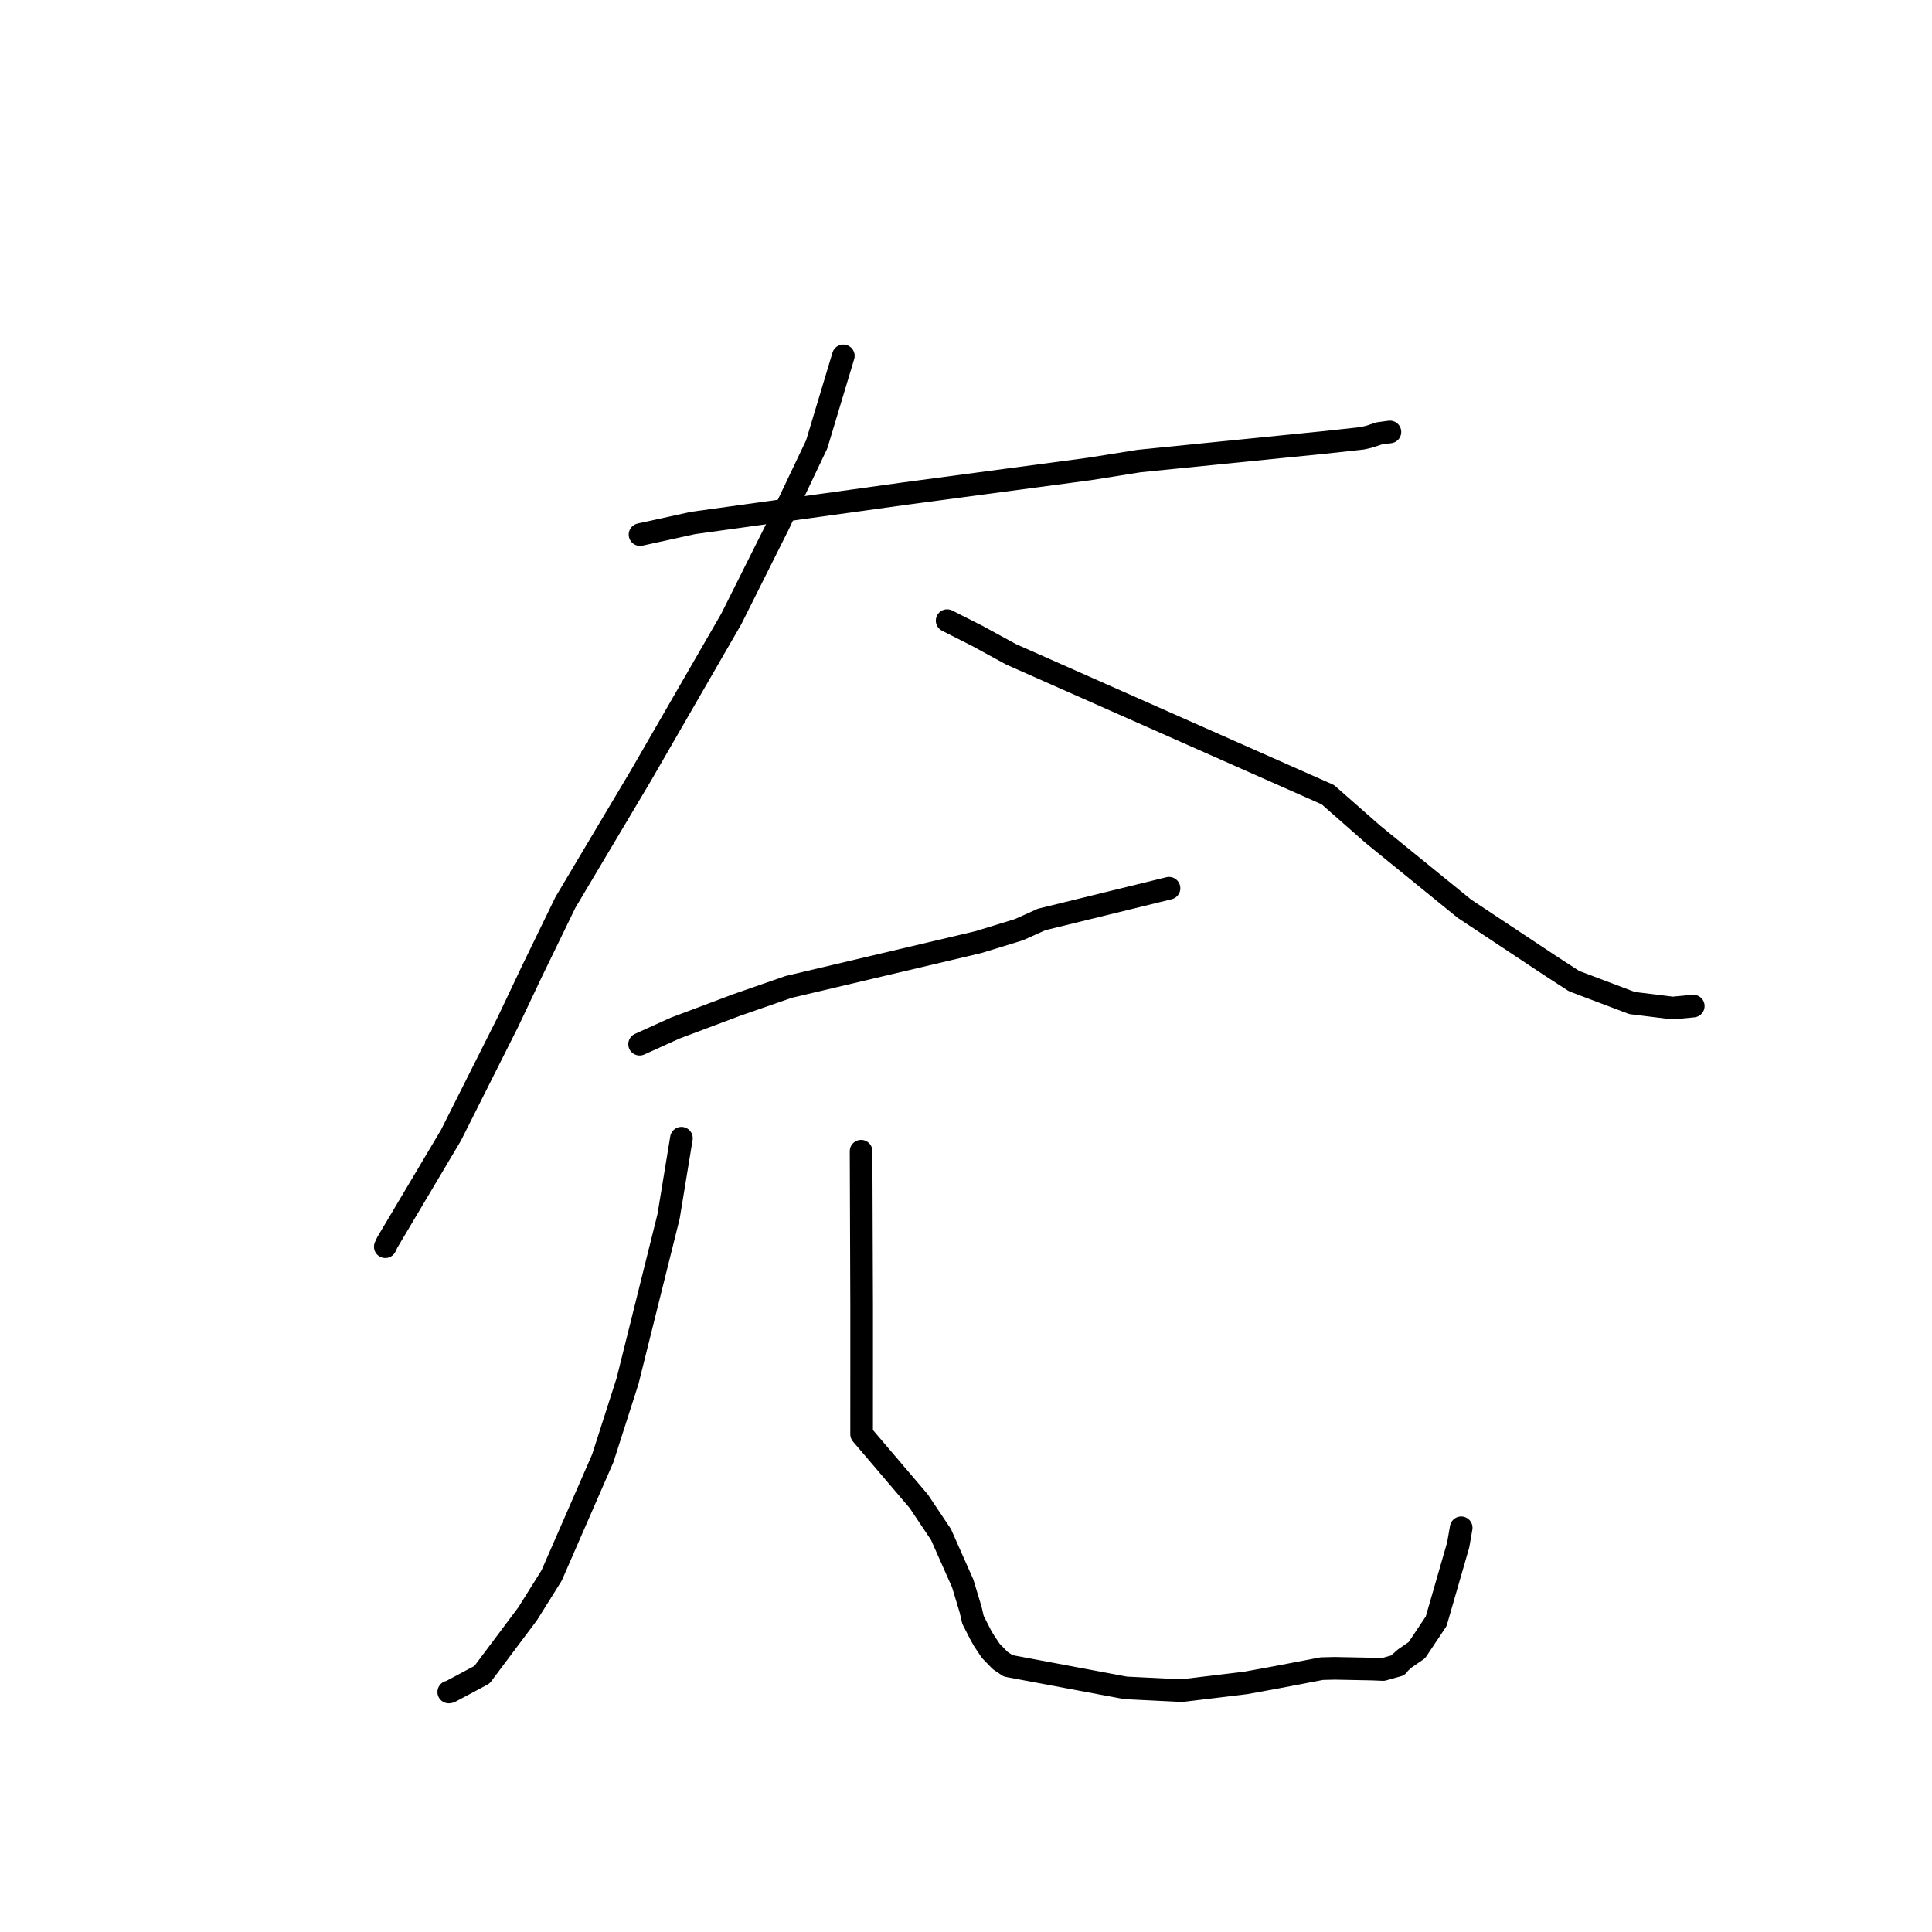<?xml version="1.0" standalone="no"?>
    <svg width="256" height="256" xmlns="http://www.w3.org/2000/svg" version="1.1">
    <polyline stroke="black" stroke-width="3" stroke-linecap="round" fill="transparent" stroke-linejoin="round" points="84.806 70.835 91.824 69.296 119.655 65.435 144.384 62.135 150.945 61.09 175.569 58.616 180.466 58.083 181.402 57.873 182.595 57.476 182.724 57.433 182.726 57.432 183.899 57.273 184.172 57.236 " />
        <polyline stroke="black" stroke-width="3" stroke-linecap="round" fill="transparent" stroke-linejoin="round" points="111.746 47.157 108.216 58.884 103.14 69.543 96.886 82.036 84.911 102.788 74.924 119.567 70.467 128.741 67.309 135.401 59.757 150.425 51.315 164.633 51.052 165.196 " />
        <polyline stroke="black" stroke-width="3" stroke-linecap="round" fill="transparent" stroke-linejoin="round" points="125.502 82.237 129.484 84.252 133.972 86.702 175.945 105.299 181.941 110.572 194.046 120.413 205.359 127.918 208.571 130.001 216.258 132.906 221.629 133.569 224.118 133.333 224.332 133.312 224.365 133.309 " />
        <polyline stroke="black" stroke-width="3" stroke-linecap="round" fill="transparent" stroke-linejoin="round" points="84.751 138.36 89.456 136.229 97.669 133.144 104.498 130.77 129.634 124.838 134.993 123.194 137.868 121.906 137.983 121.843 137.984 121.843 153.363 118.073 154.9 117.696 " />
        <polyline stroke="black" stroke-width="3" stroke-linecap="round" fill="transparent" stroke-linejoin="round" points="90.291 150.819 88.589 161.186 83.156 182.987 79.87 193.231 73.1 208.745 69.931 213.814 63.868 221.906 59.624 224.172 59.461 224.198 " />
        <polyline stroke="black" stroke-width="3" stroke-linecap="round" fill="transparent" stroke-linejoin="round" points="114.098 152.539 114.171 173.006 114.171 181.845 114.168 190.037 121.741 198.925 124.688 203.333 127.574 209.84 128.616 213.299 128.929 214.643 129.935 216.615 130.349 217.345 131.274 218.731 132.524 220.023 133.586 220.734 149.15 223.653 156.563 224.019 165.073 222.993 169.064 222.264 175.138 221.103 176.854 221.061 181.909 221.161 183.265 221.218 185.24 220.662 185.461 220.361 186.158 219.743 187.042 219.137 187.743 218.655 190.298 214.829 193.218 204.713 193.614 202.44 " />
        </svg>